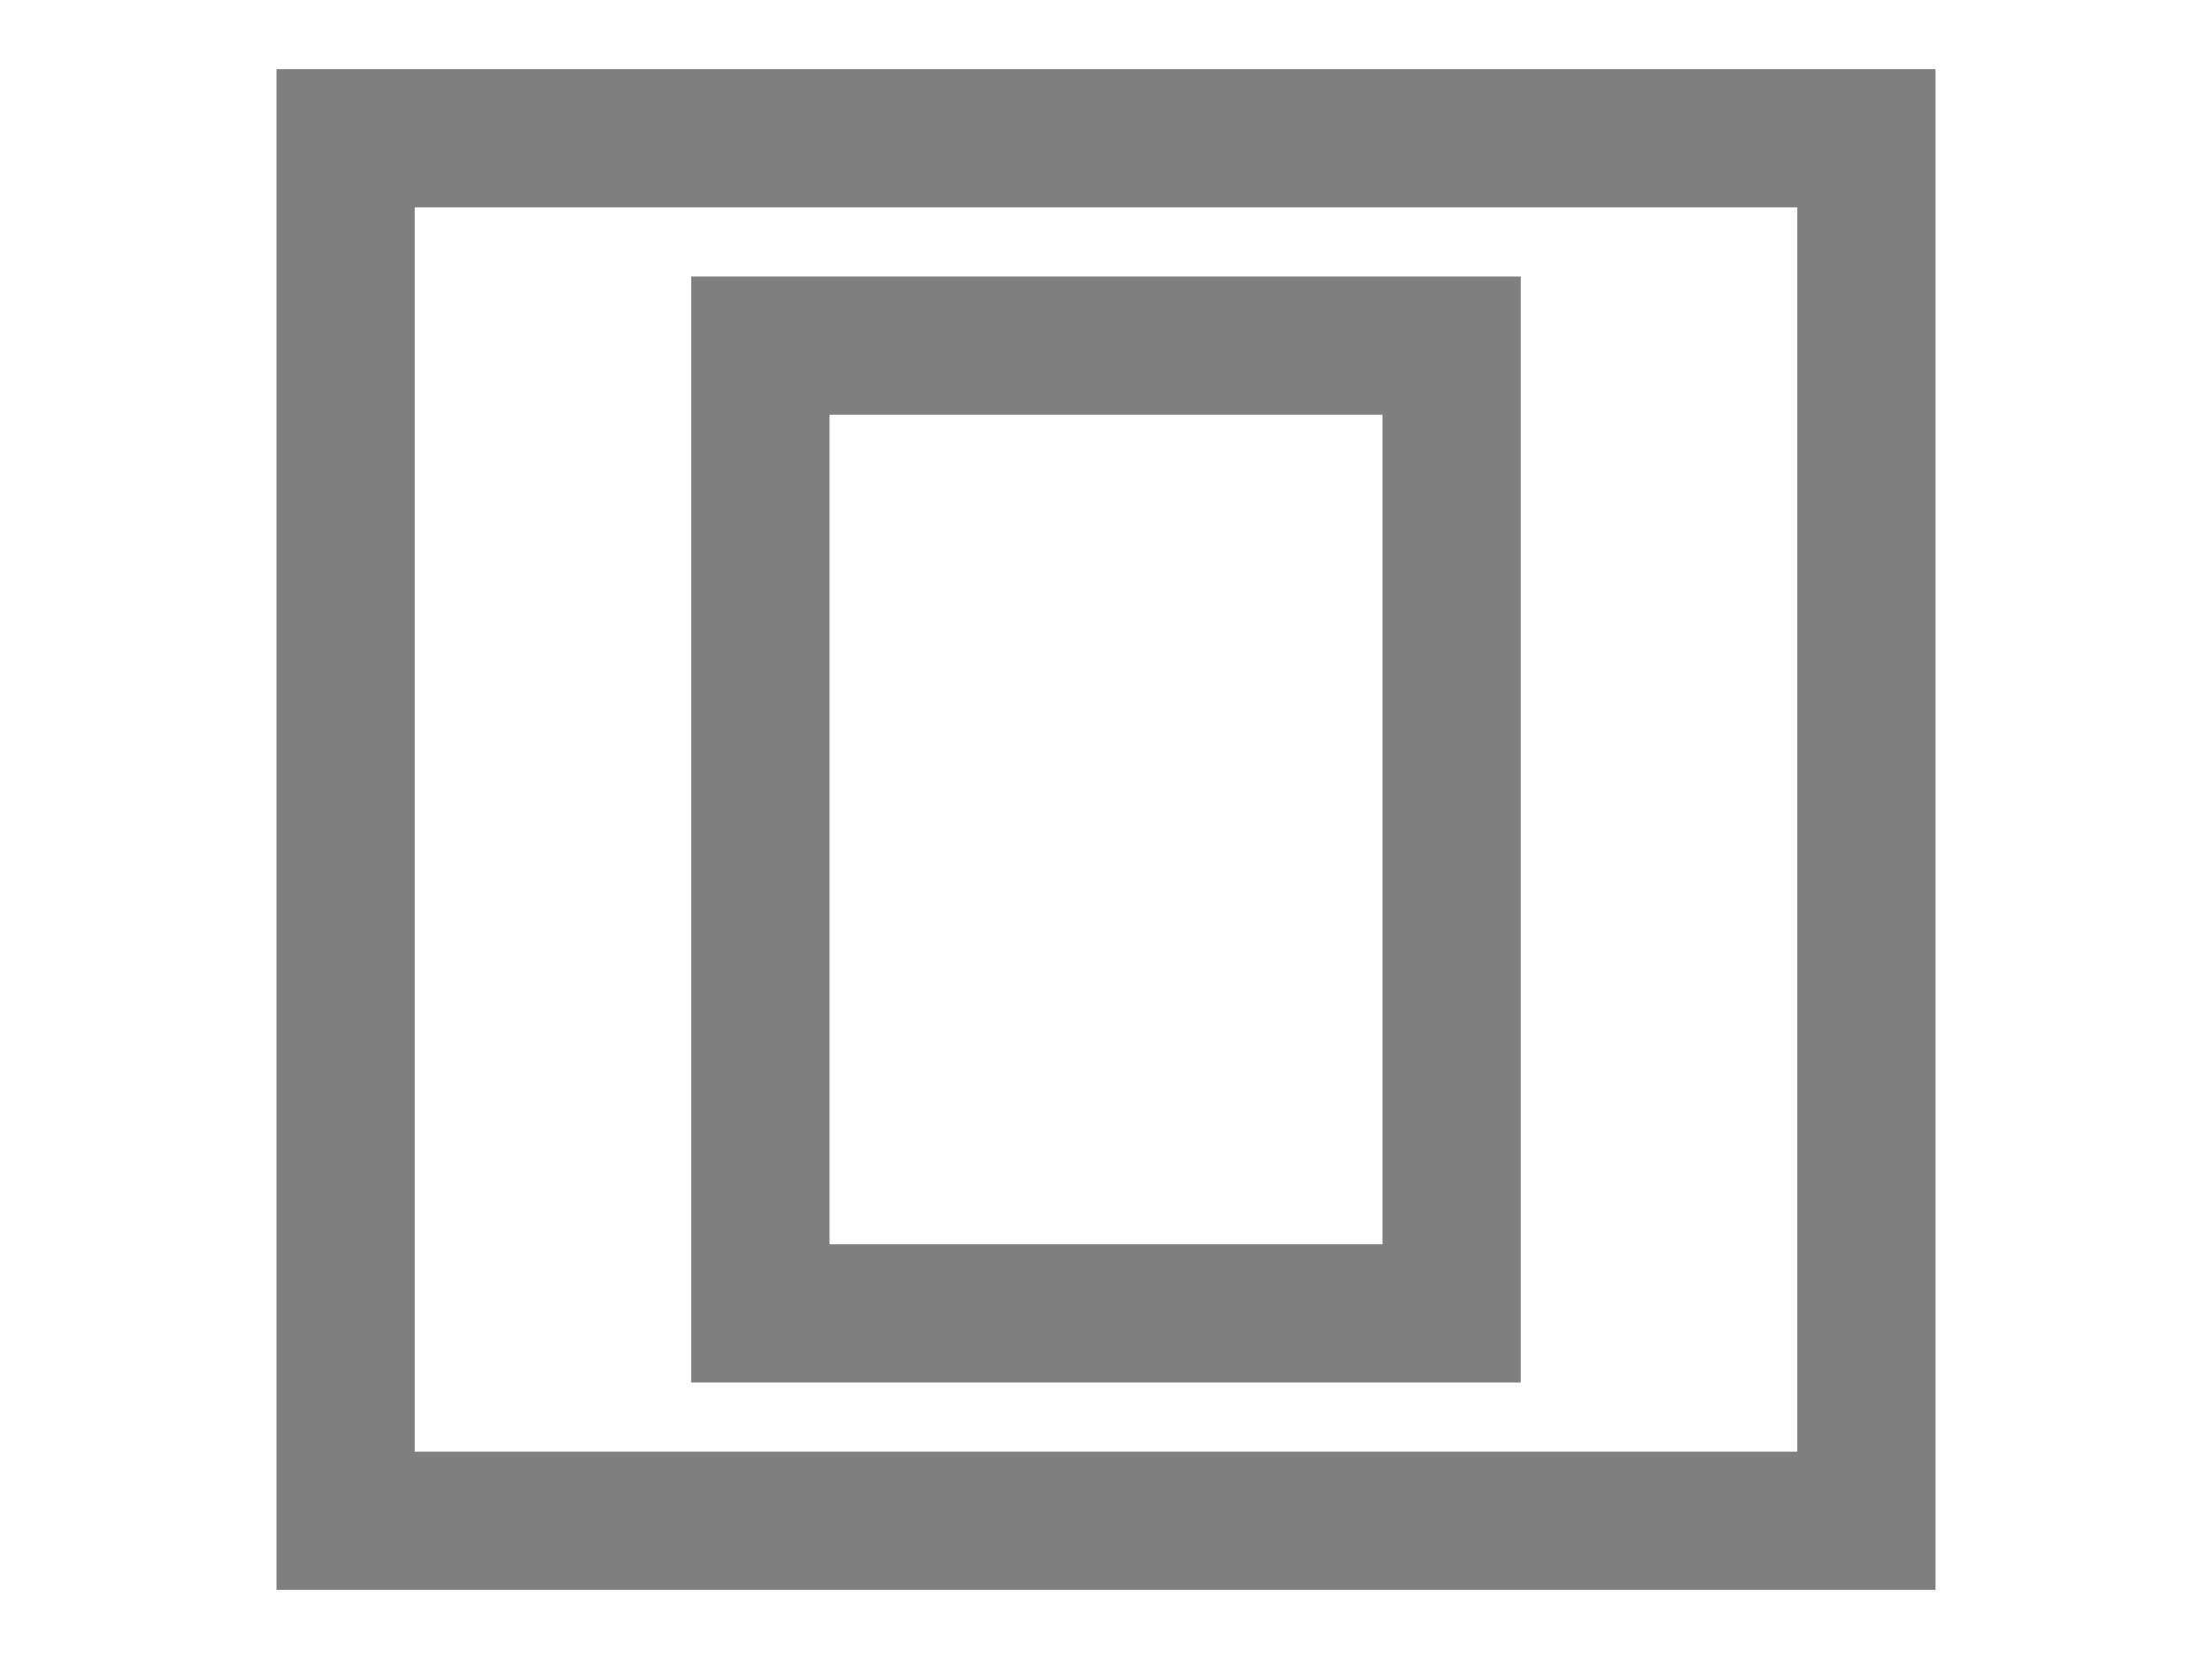 <?xml version="1.0" encoding="UTF-8"?>
<svg
    width="100%"
    height="100%"
    viewBox="0 0 32 24"
    preserveAspectRatio="xMidYMid meet"
    xmlns="http://www.w3.org/2000/svg"
    version="1.1"
    >
    <path stroke="#7f7f7f" stroke-width="2" fill="none" d="M 5,2 L 27,2 L 27,22 L 5,22 Z " /><path stroke="#7f7f7f" stroke-width="2" fill="none" d="M 11,5 L 21,5 L 21,19 L 11,19 Z " />
</svg>
